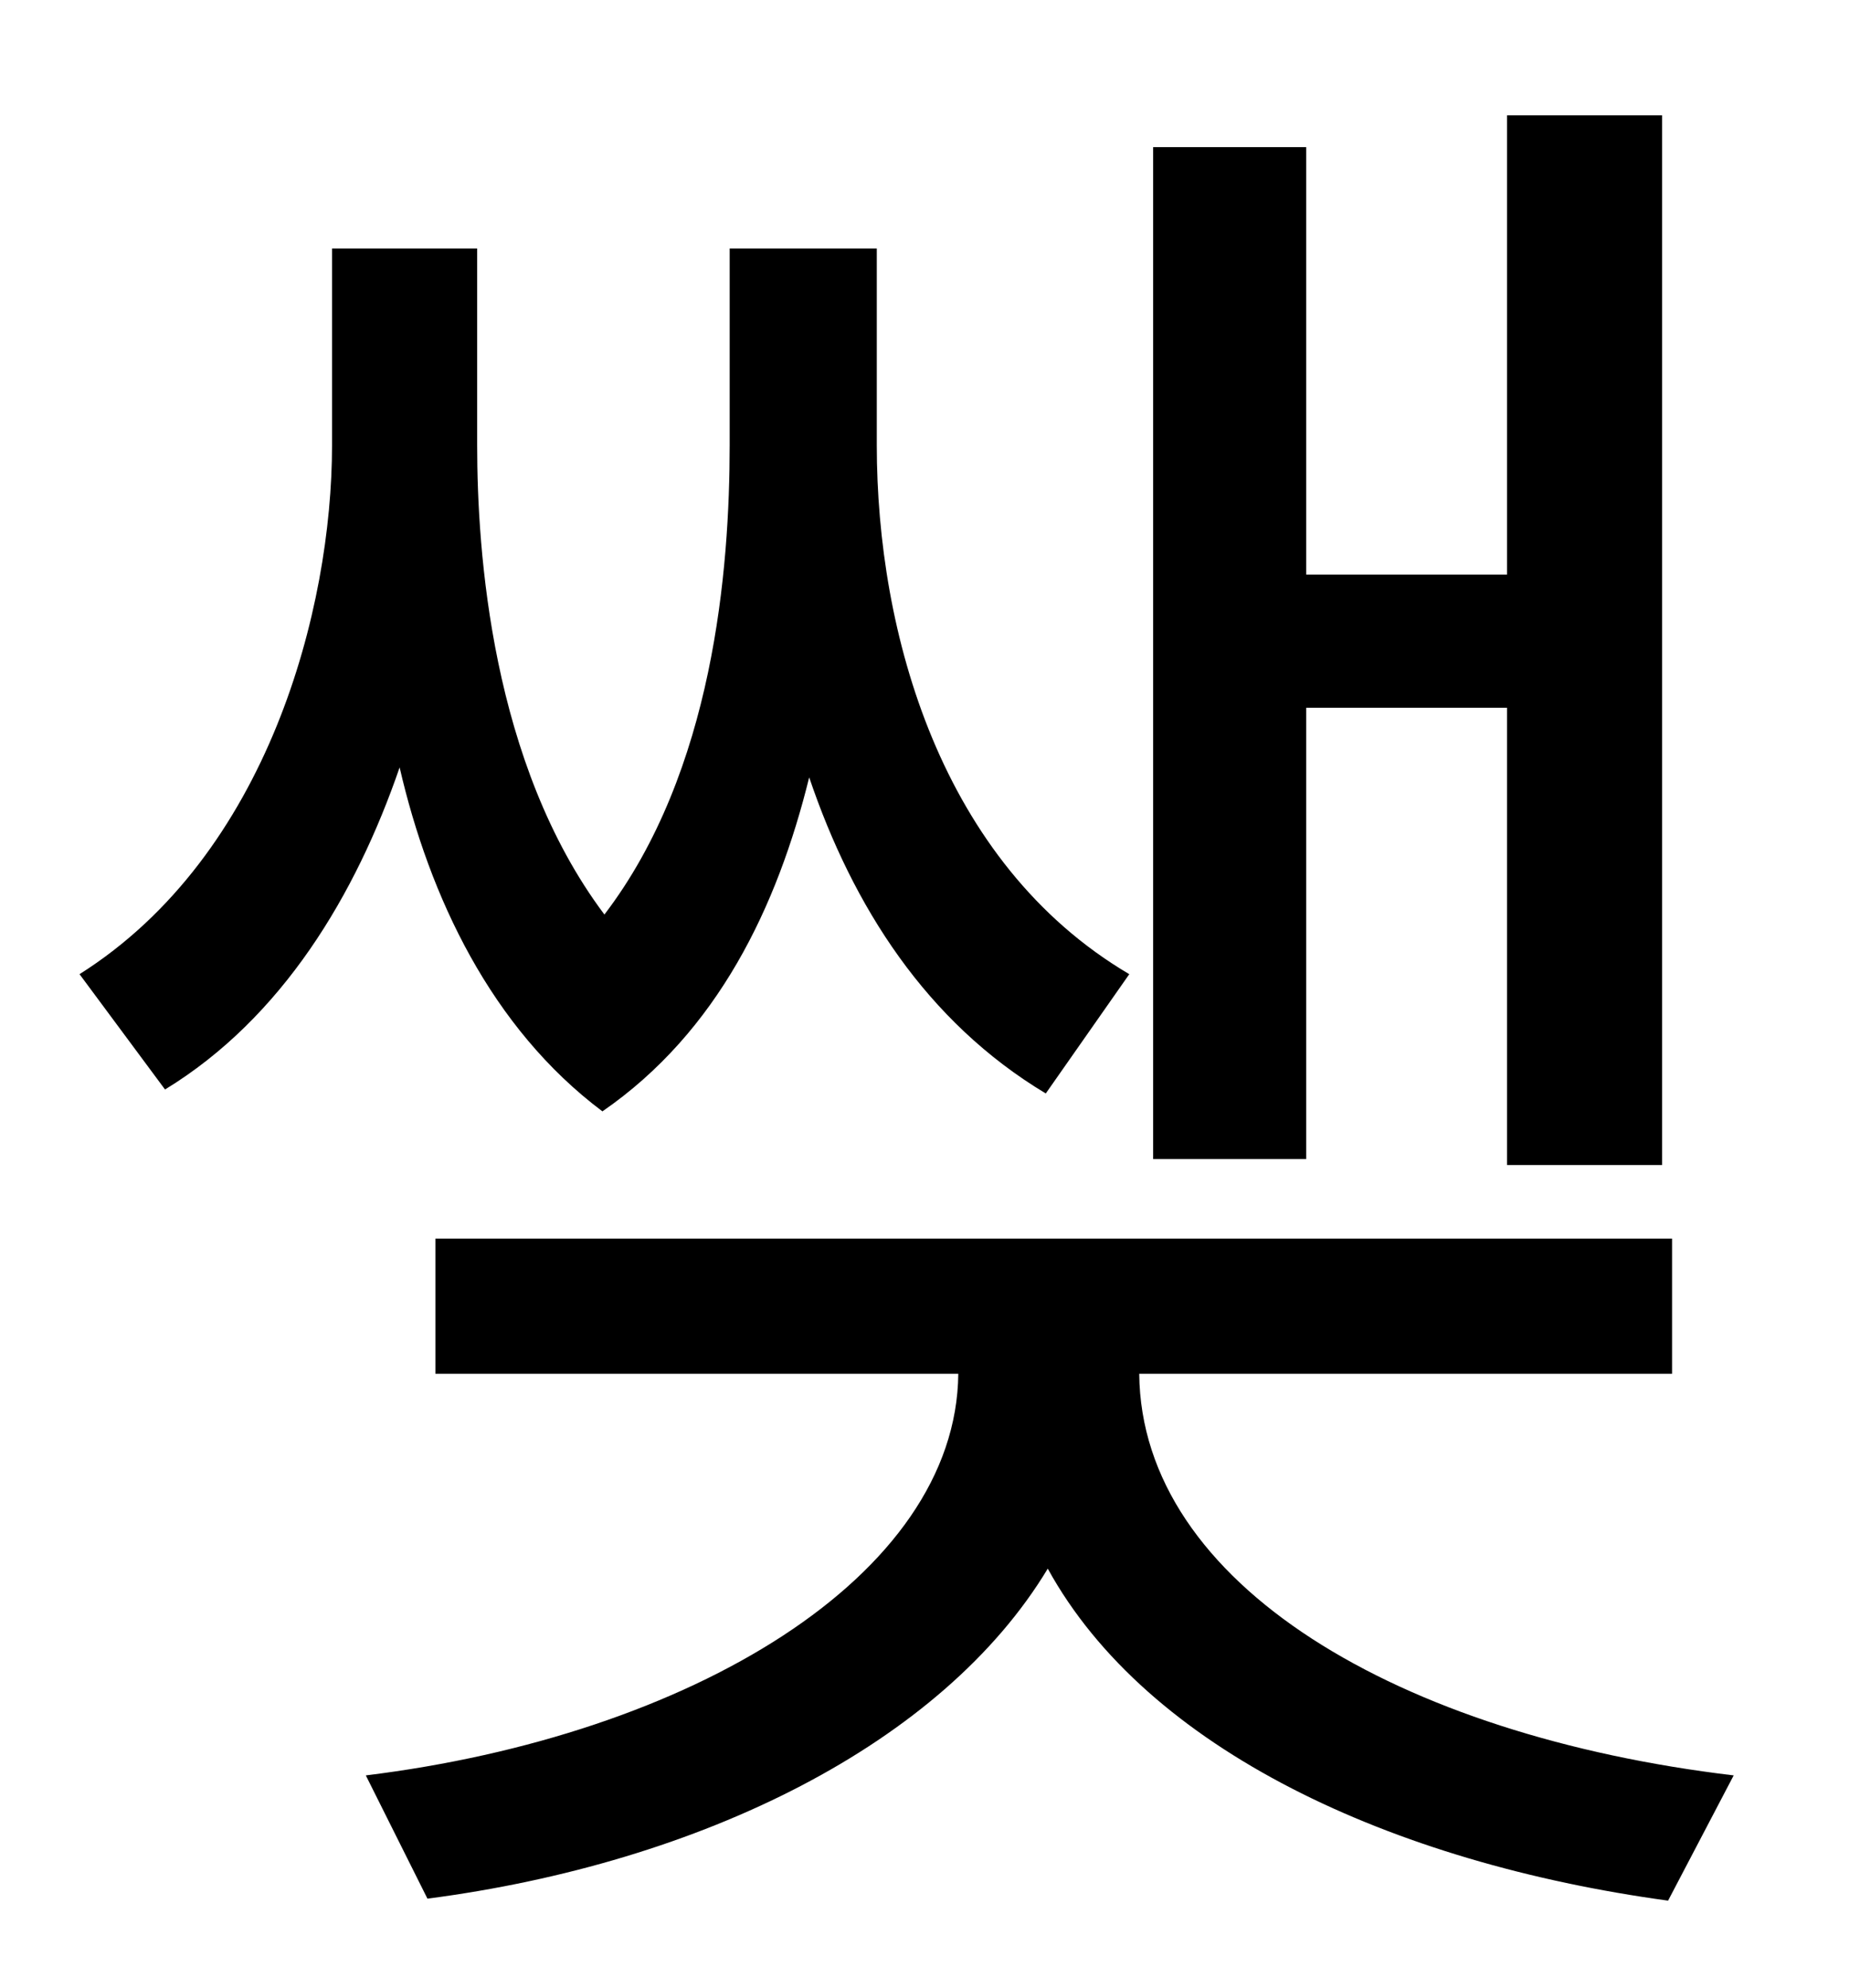 <?xml version="1.0" standalone="no"?>
<!DOCTYPE svg PUBLIC "-//W3C//DTD SVG 1.1//EN" "http://www.w3.org/Graphics/SVG/1.1/DTD/svg11.dtd" >
<svg xmlns="http://www.w3.org/2000/svg" xmlns:xlink="http://www.w3.org/1999/xlink" version="1.1" viewBox="-10 0 930 1000">
   <path fill="currentColor"
d="M647 356v227h-77v-509h77v215h101v-231h78v528h-78v-230h-101zM558 490l-42 60c-60 -36 -97 -94 -119 -159c-16 65 -46 128 -104 168c-56 -42 -87 -108 -102 -173c-22 64 -59 126 -118 162l-43 -58c95 -60 127 -184 127 -266v-99h73v99c0 53 7 160 64 236
c55 -72 63 -174 63 -236v-99h74v99c0 94 32 210 127 266zM831 691h-268c1 106 131 182 299 202l-33 63c-139 -19 -262 -76 -312 -167c-53 88 -174 148 -312 166l-31 -62c163 -20 297 -100 298 -202h-263v-68h622v68z" />
</svg>
